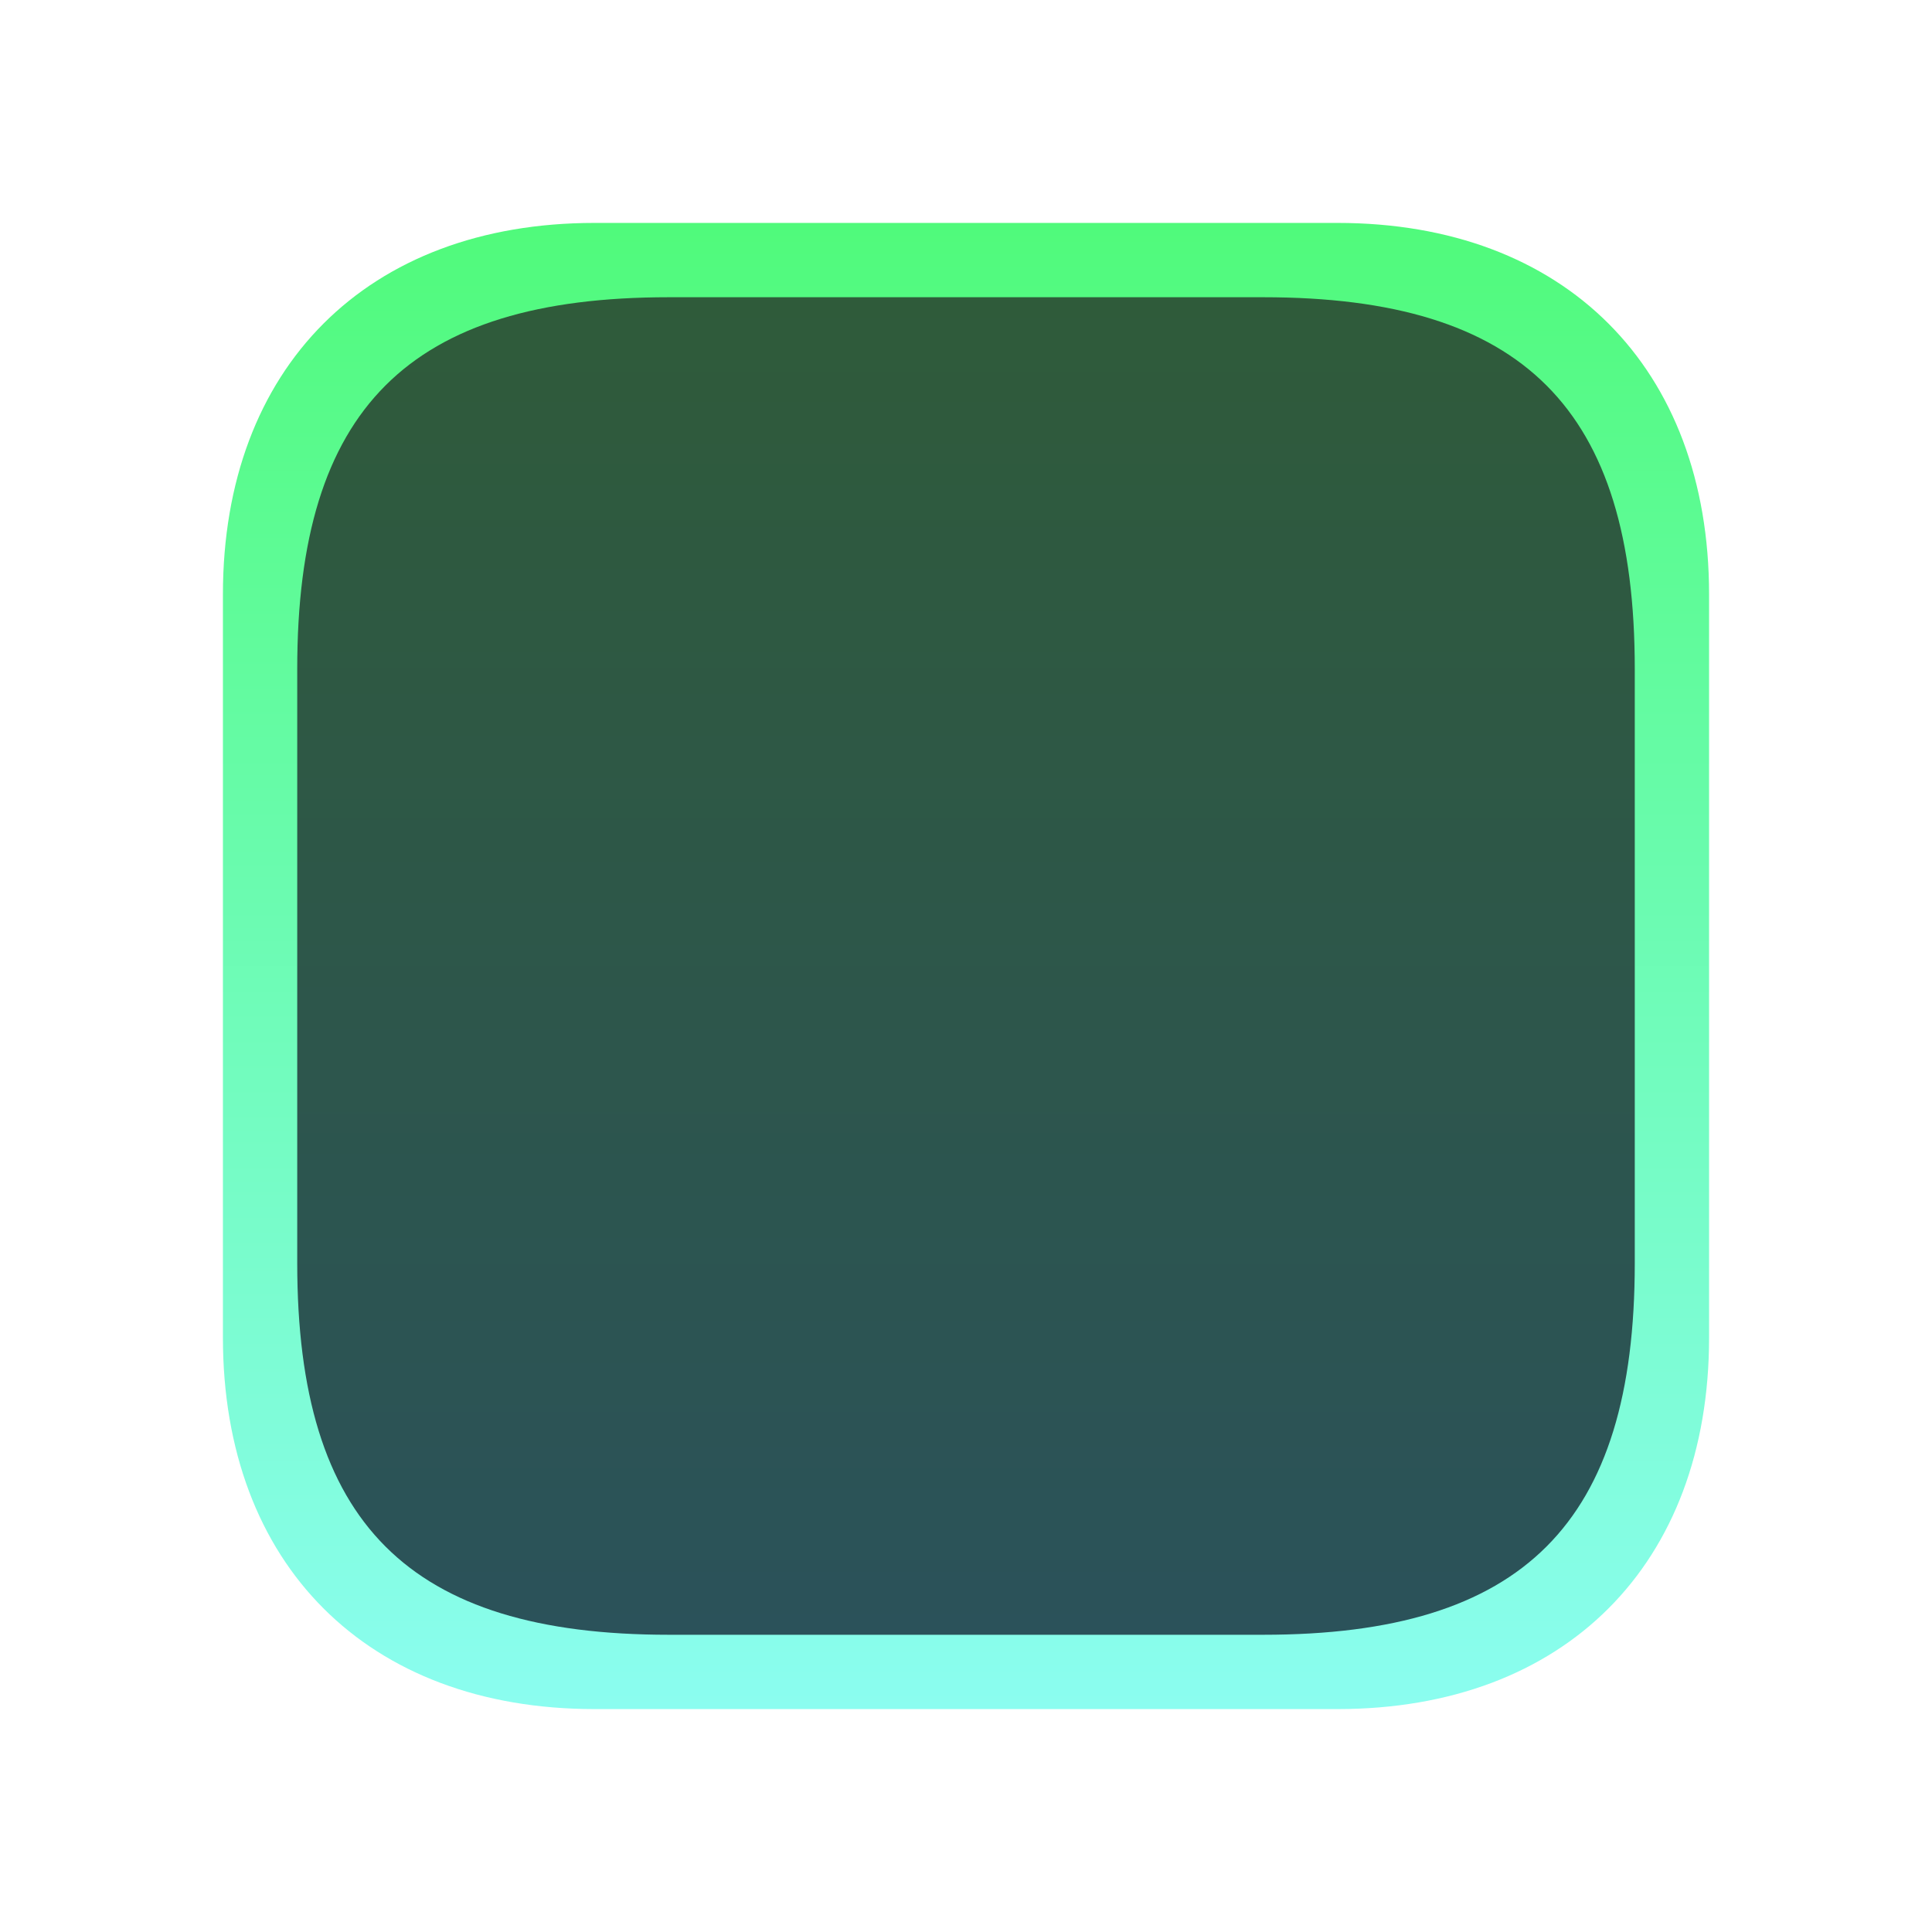<?xml version="1.0" encoding="UTF-8" standalone="no"?>
<!-- Created with Inkscape (http://www.inkscape.org/) -->

<svg
   version="1.1"
   id="svg2"
   width="104"
   height="104"
   viewBox="0 0 104 104"
   sodipodi:docname="task_frame_obtained.svg"
   xml:space="preserve"
   inkscape:export-filename="task_frame_obtained.png"
   inkscape:export-xdpi="96"
   inkscape:export-ydpi="96"
   inkscape:version="1.3 (0e150ed6c4, 2023-07-21)"
   xmlns:inkscape="http://www.inkscape.org/namespaces/inkscape"
   xmlns:sodipodi="http://sodipodi.sourceforge.net/DTD/sodipodi-0.dtd"
   xmlns:xlink="http://www.w3.org/1999/xlink"
   xmlns="http://www.w3.org/2000/svg"
   xmlns:svg="http://www.w3.org/2000/svg"><defs
     id="defs6"><linearGradient
       inkscape:collect="always"
       xlink:href="#linearGradient7747"
       id="linearGradient7749-6"
       x1="53"
       y1="600"
       x2="53"
       y2="528"
       gradientUnits="userSpaceOnUse"
       gradientTransform="translate(0.6,-512)" /><linearGradient
       inkscape:collect="always"
       id="linearGradient7747"><stop
         style="stop-color:#2b525a;stop-opacity:1;"
         offset="0"
         id="stop7743" /><stop
         style="stop-color:#2f5b3a;stop-opacity:1;"
         offset="1"
         id="stop7745" /></linearGradient><linearGradient
       inkscape:collect="always"
       xlink:href="#linearGradient7606"
       id="linearGradient7608-5"
       x1="53"
       y1="604"
       x2="53"
       y2="524"
       gradientUnits="userSpaceOnUse"
       gradientTransform="translate(0,-512)" /><linearGradient
       inkscape:collect="always"
       id="linearGradient7606"><stop
         style="stop-color:#8bfdf0;stop-opacity:1;"
         offset="0"
         id="stop7602" /><stop
         style="stop-color:#50fa7b;stop-opacity:1"
         offset="1"
         id="stop7604" /></linearGradient></defs><sodipodi:namedview
     id="namedview4"
     pagecolor="#505050"
     bordercolor="#eeeeee"
     borderopacity="1"
     inkscape:showpageshadow="0"
     inkscape:pageopacity="0"
     inkscape:pagecheckerboard="0"
     inkscape:deskcolor="#505050"
     showgrid="true"
     inkscape:zoom="10.429825"
     inkscape:cx="50.863747"
     inkscape:cy="49.80908"
     inkscape:window-width="3470"
     inkscape:window-height="1440"
     inkscape:window-x="0"
     inkscape:window-y="0"
     inkscape:window-maximized="0"
     inkscape:current-layer="svg2"><inkscape:grid
       type="xygrid"
       id="grid570"
       snapvisiblegridlinesonly="true"
       originx="0"
       originy="0"
       spacingy="1"
       spacingx="1"
       units="px"
       visible="true"
       empspacing="4" /></sodipodi:namedview><path
     d="M 12,32 C 12,19.778 19.778,12 32,12 h 40 c 12.222,0 20,7.778 20,20 V 72 C 92,84.222 84.222,92 72,92 H 32 C 19.778,92 12,84.222 12,72 Z"
     style="display:inline;fill:url(#linearGradient7608-5);fill-opacity:1;stroke:#000000;stroke-width:0;stroke-linecap:butt;stroke-linejoin:miter;stroke-miterlimit:4;stroke-dasharray:none;stroke-opacity:1"
     id="path1082-1"
     sodipodi:nodetypes="csssssscc"
     inkscape:label="Advancement Outline" /><path
     d="M 88,36 V 68 C 88,82 82,88 68,88 H 36 C 22,88 16,82 16,68 V 36 C 16,22 22,16 36,16 h 32 c 14,0 20,6 20,20 z"
     style="display:inline;fill:url(#linearGradient7749-6);fill-opacity:1;stroke:#000000;stroke-width:0;stroke-linecap:butt;stroke-linejoin:miter;stroke-miterlimit:4;stroke-dasharray:none;stroke-opacity:1"
     id="path1054-2"
     inkscape:label="Advancement Fill"
     sodipodi:nodetypes="sssssssss" /></svg>
